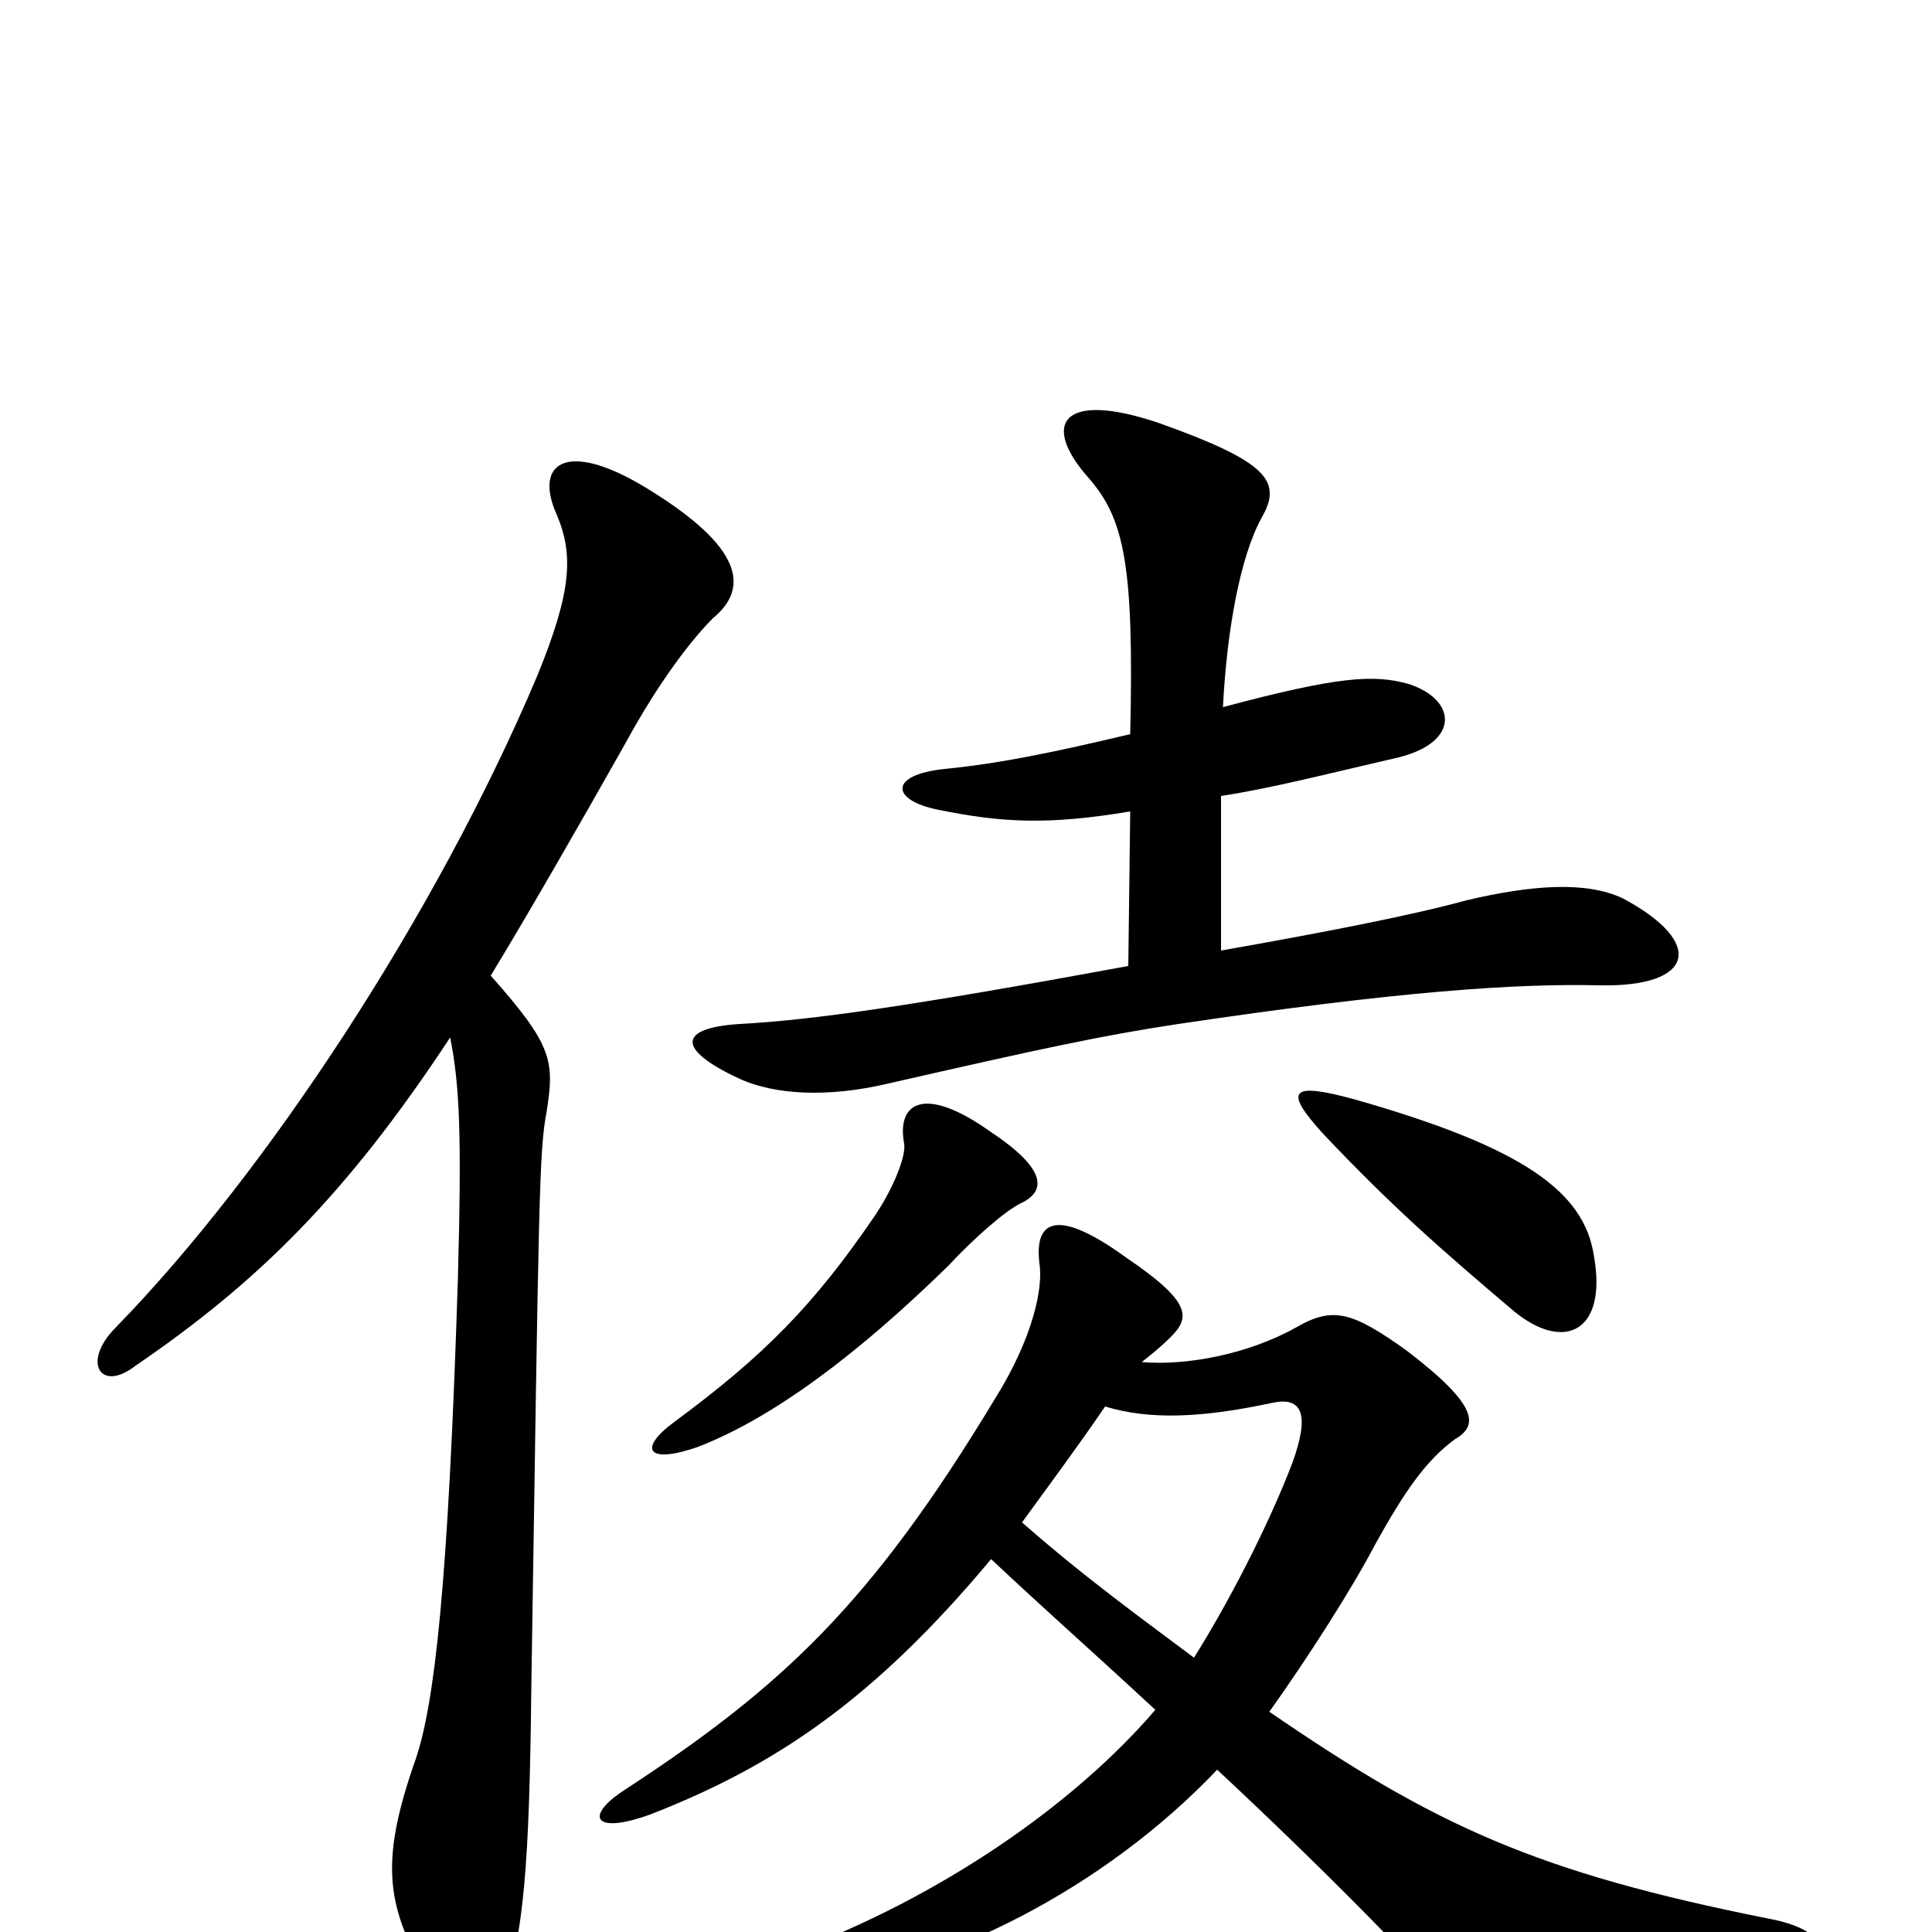 <svg xmlns="http://www.w3.org/2000/svg" viewBox="0 -1000 1000 1000">
	<path fill="#000000" d="M233 -463C238 -438 239 -412 237 -338C232 -180 225 -118 215 -89C196 -35 200 -12 223 26C241 58 254 57 261 32C271 -2 274 -33 275 -126C279 -384 279 -404 283 -425C287 -451 286 -459 254 -495C274 -528 297 -568 323 -614C342 -649 359 -670 369 -680C386 -694 387 -714 340 -744C294 -774 276 -761 288 -734C297 -713 296 -694 278 -650C226 -527 138 -393 60 -313C42 -295 52 -279 70 -293C133 -336 179 -381 233 -463ZM528 -377C541 -383 543 -394 513 -414C478 -439 464 -429 468 -408C469 -402 463 -386 453 -371C421 -324 395 -298 349 -264C330 -250 335 -242 361 -251C400 -266 444 -299 491 -345C504 -359 520 -373 528 -377ZM825 -350C820 -383 789 -406 701 -431C668 -440 664 -436 685 -413C720 -376 745 -354 784 -321C810 -300 832 -311 825 -350ZM585 -580L584 -500C470 -479 420 -472 383 -470C351 -468 350 -457 382 -442C401 -433 429 -432 459 -439C538 -457 570 -464 610 -470C724 -487 785 -491 828 -490C877 -489 883 -512 840 -535C821 -544 793 -542 759 -534C730 -526 683 -517 632 -508V-588C658 -592 685 -599 724 -608C756 -616 754 -638 729 -646C711 -651 693 -650 633 -634C635 -674 642 -712 653 -732C664 -751 656 -761 600 -781C550 -798 538 -781 564 -752C582 -731 587 -707 585 -620C547 -611 519 -605 489 -602C460 -599 461 -586 485 -581C519 -574 543 -573 585 -580ZM513 -193C545 -163 558 -152 598 -115C556 -66 487 -18 409 11C382 22 386 32 413 29C489 20 572 -23 630 -84C659 -57 693 -24 720 4C757 41 779 45 921 20C950 15 948 -1 915 -7C795 -31 743 -55 657 -114C677 -142 700 -178 712 -201C727 -228 738 -244 753 -255C765 -262 766 -272 728 -301C700 -321 690 -324 671 -313C646 -299 614 -293 591 -295C596 -299 601 -303 606 -308C616 -318 617 -326 583 -349C550 -373 535 -371 538 -346C540 -334 535 -308 515 -276C451 -170 405 -127 324 -74C302 -60 307 -50 337 -61C401 -86 452 -120 513 -193ZM572 -272C595 -265 622 -266 659 -274C674 -277 678 -268 669 -243C656 -209 635 -169 618 -142C594 -160 562 -183 529 -212C542 -230 557 -250 572 -272Z"/>
</svg>